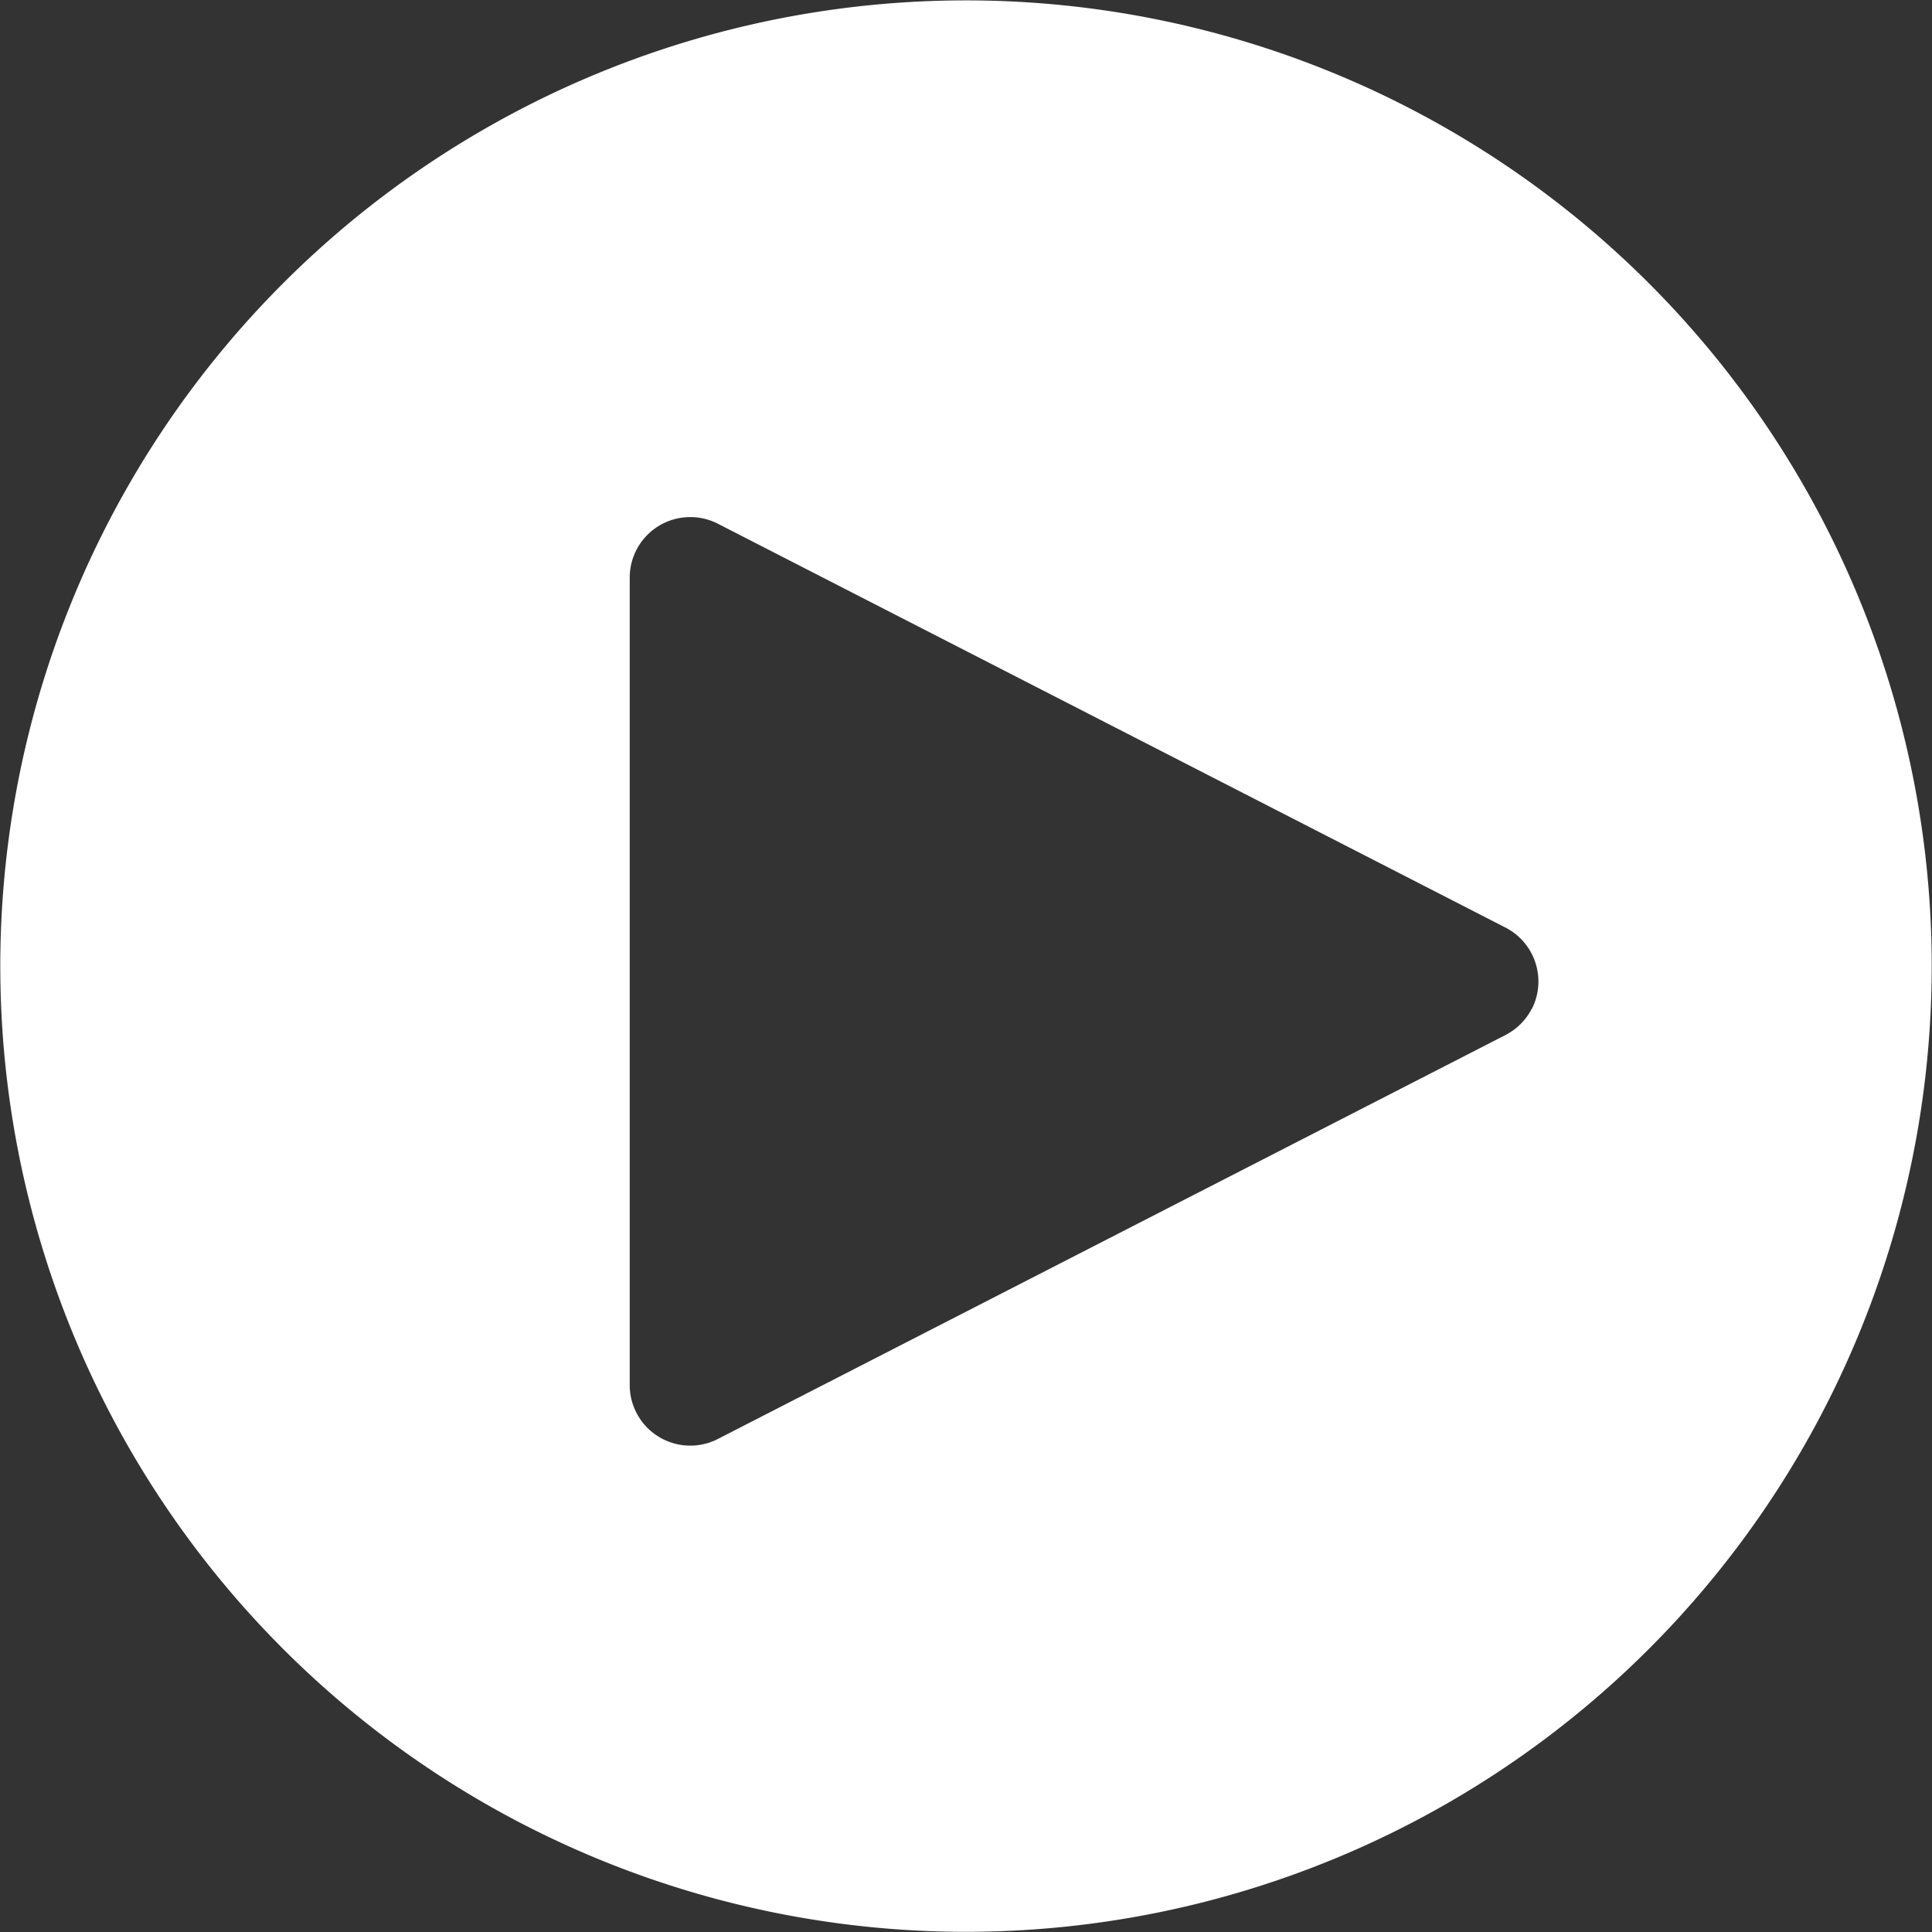<svg xmlns="http://www.w3.org/2000/svg" xmlns:xlink="http://www.w3.org/1999/xlink" viewBox="0 0 20.206 20.206">
  <rect x="0" y="0" width="20.206" height="20.206" fill="#333333" stroke="none"/>
  <defs>
    <style>
      .cls-1 {
        fill: none;
      }

      .cls-2 {
        clip-path: url(#clip-path);
      }

      .cls-3 {
        fill: #fff;
      }
    </style>
    <clipPath id="clip-path">
      <path id="Path_303" data-name="Path 303" class="cls-1" d="M0-595.28H20.206v20.206H0Z" transform="translate(0 595.28)"/>
    </clipPath>
  </defs>
  <g id="Group_1008" data-name="Group 1008" class="cls-2">
    <g id="Group_1007" data-name="Group 1007" transform="translate(0 0)">
      <path id="Path_302" data-name="Path 302" class="cls-3" d="M-455.941-300.256a.634.634,0,0,1-.275.275v0l-8.234,4.223a.633.633,0,0,1-.854-.271.632.632,0,0,1-.071-.291v-8.445a.633.633,0,0,1,.634-.633.633.633,0,0,1,.291.071l8.234,4.222a.634.634,0,0,1,.275.853m-5.917-10.55a10.1,10.1,0,0,0-10.1,10.1,10.1,10.1,0,0,0,10.1,10.1,10.1,10.1,0,0,0,10.1-10.1,10.1,10.1,0,0,0-10.1-10.1" transform="translate(471.961 310.806)"/>
    </g>
  </g>
</svg>
